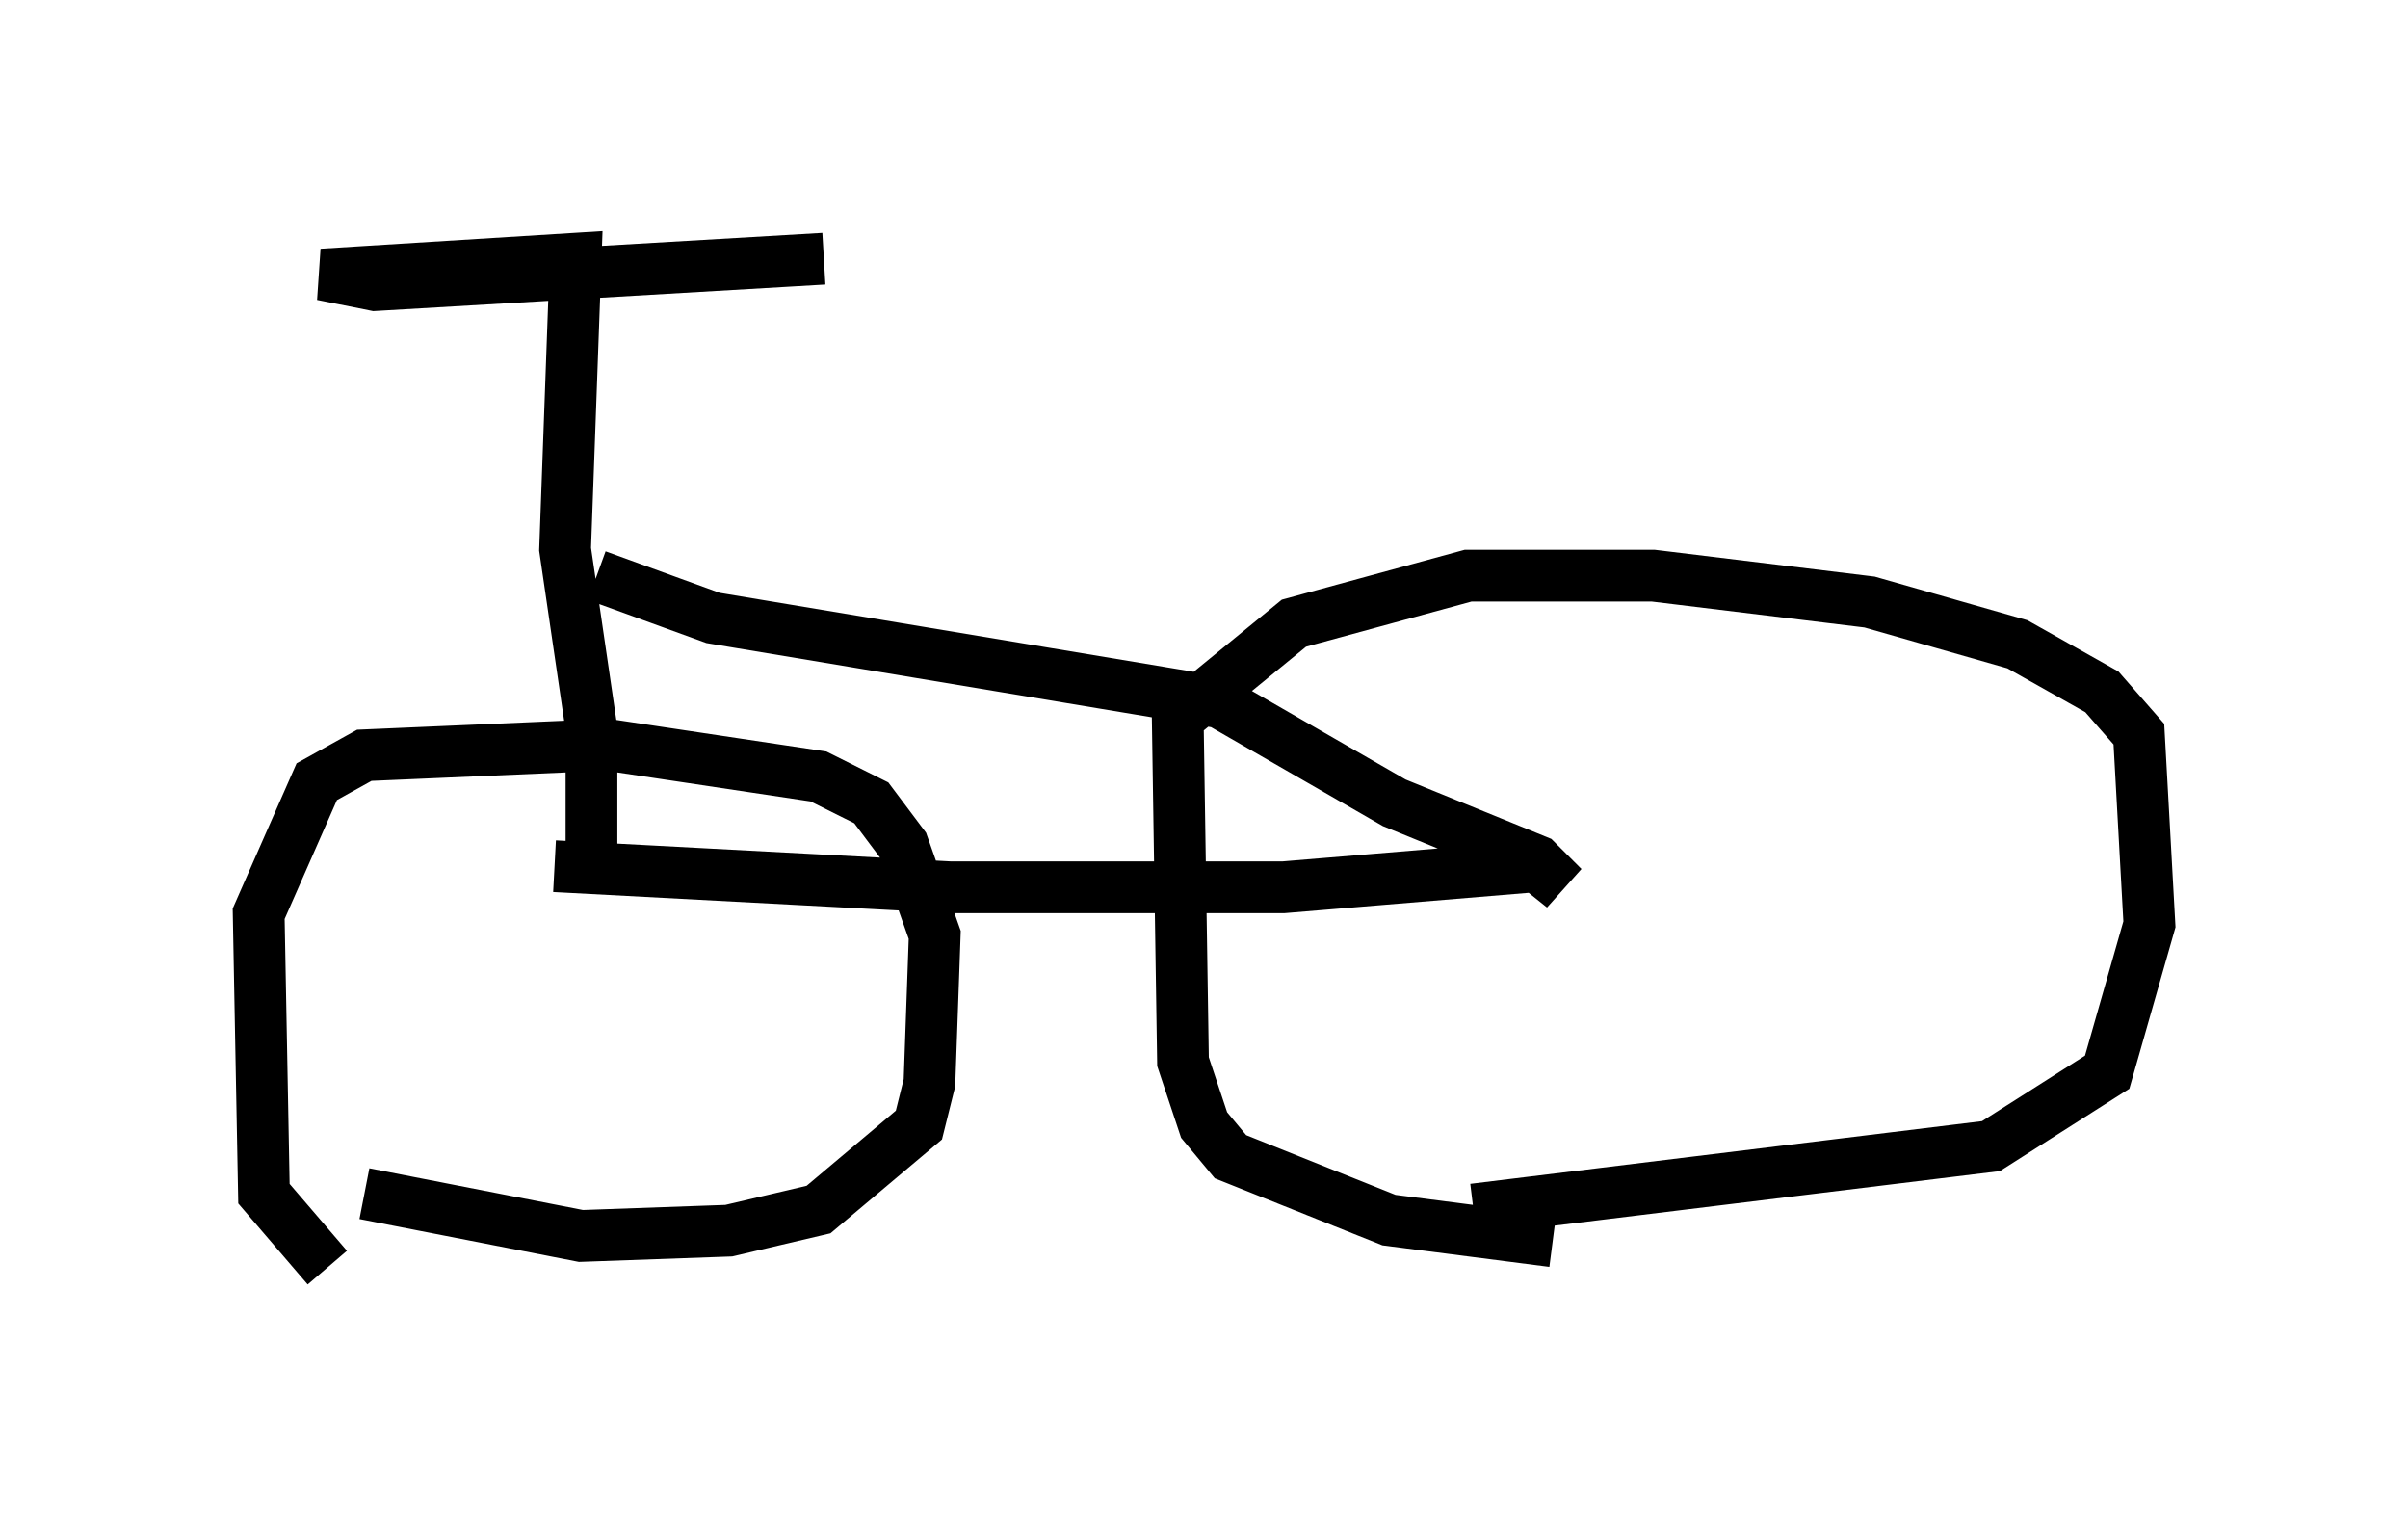<?xml version="1.0" encoding="utf-8" ?>
<svg baseProfile="full" height="29.498" version="1.1" width="46.546" xmlns="http://www.w3.org/2000/svg" xmlns:ev="http://www.w3.org/2001/xml-events" xmlns:xlink="http://www.w3.org/1999/xlink"><defs /><rect fill="white" height="29.498" width="46.546" x="0" y="0" /><path d="M7.96, 24.396 m-1.633, 0.102 l-1.225, -1.429 -0.102, -5.41 l1.123, -2.552 0.919, -0.51 l4.696, -0.204 4.083, 0.613 l1.021, 0.51 0.613, 0.817 l0.613, 1.735 -0.102, 2.858 l-0.204, 0.817 -1.94, 1.633 l-1.735, 0.408 -2.858, 0.102 l-4.185, -0.817 m22.969, 0.919 l-3.165, -0.408 -3.063, -1.225 l-0.51, -0.613 -0.408, -1.225 l-0.102, -6.635 2.246, -1.838 l3.369, -0.919 3.573, 0.0 l4.185, 0.51 2.858, 0.817 l1.633, 0.919 0.715, 0.817 l0.204, 3.675 -0.817, 2.858 l-2.246, 1.429 -10.004, 1.225 m-17.048, -6.329 l0.0, -2.96 -0.51, -3.471 l0.204, -5.615 -4.9, 0.306 l1.021, 0.204 8.677, -0.51 m-5.206, 11.74 l7.656, 0.408 6.431, 0.0 l4.9, -0.408 0.51, 0.408 l-0.51, -0.51 -2.756, -1.123 l-3.369, -1.94 -9.8, -1.633 l-2.246, -0.817 " fill="none" stroke="black" stroke-width="1" /></svg>